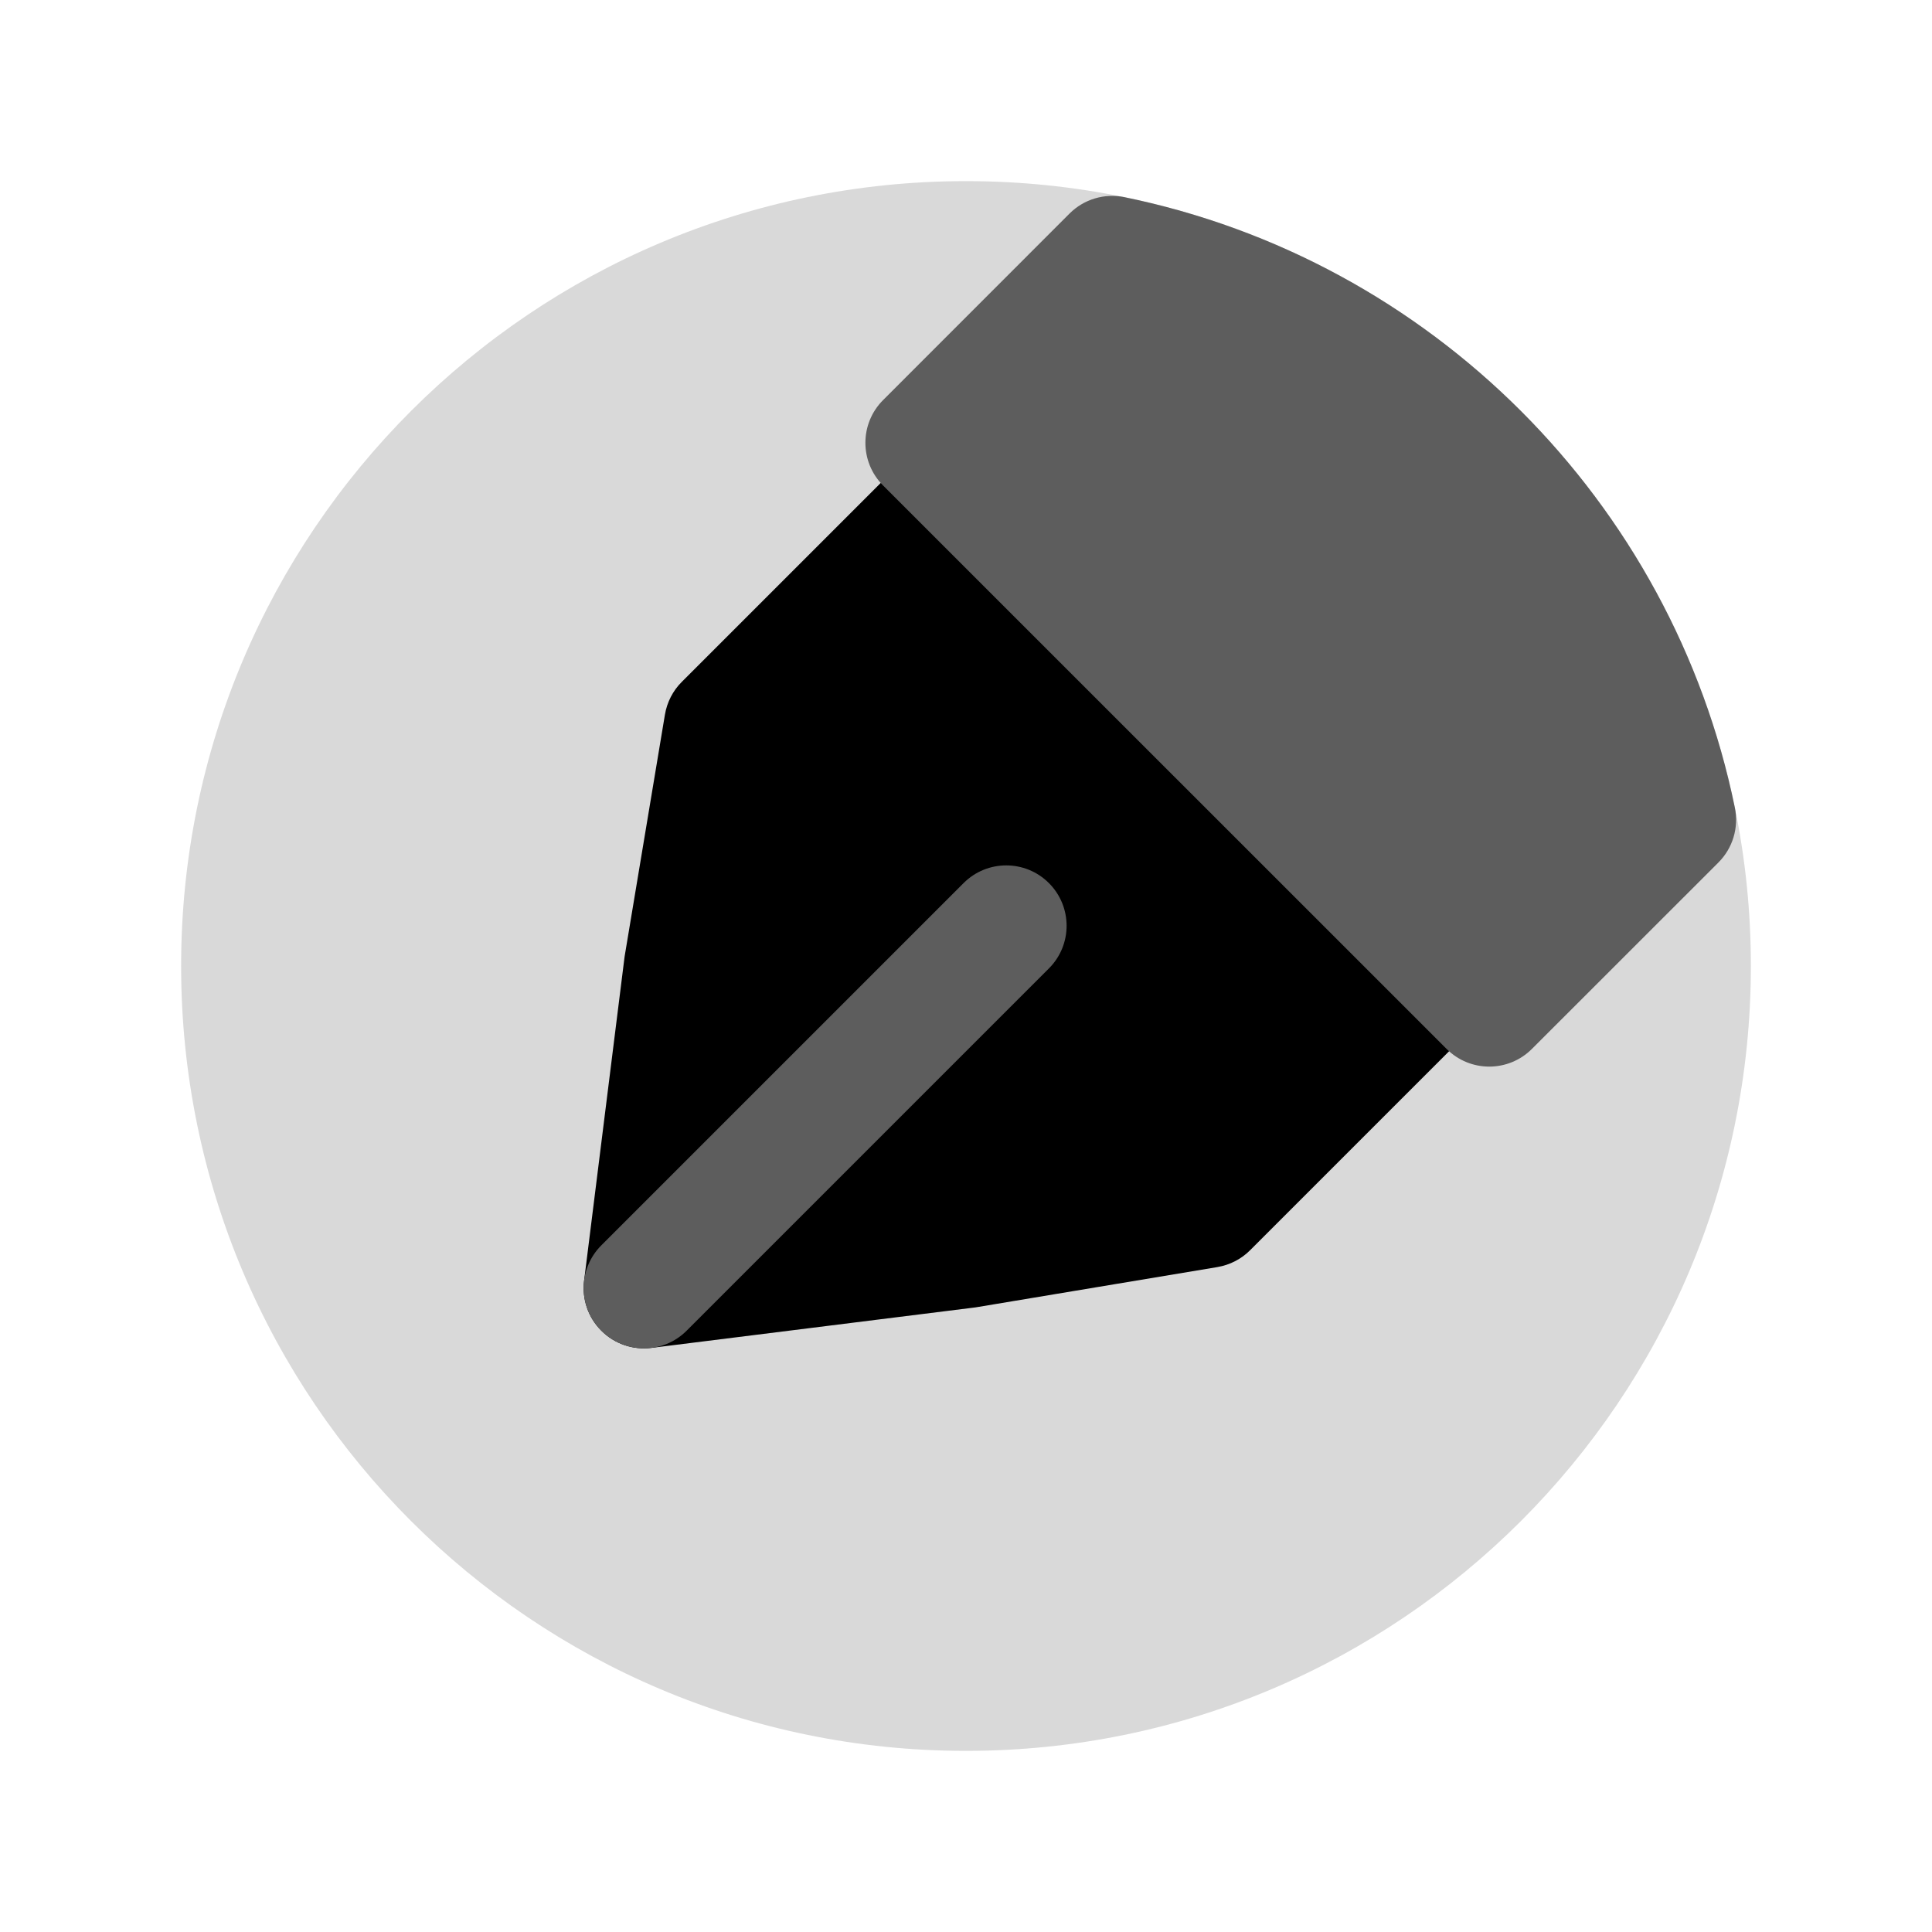 <svg width="24" height="24" viewBox="0 0 24 24" fill="none" xmlns="http://www.w3.org/2000/svg">
<path d="M12 2.25C6.615 2.25 2.25 6.615 2.25 12C2.25 17.385 6.615 21.75 12 21.75C17.385 21.75 21.75 17.385 21.75 12C21.75 11.327 21.682 10.669 21.551 10.033C20.771 6.226 17.774 3.229 13.967 2.449C13.331 2.318 12.673 2.25 12 2.25Z" fill="#D9D9D9"/>
<path d="M12.53 5.47C12.237 5.177 11.763 5.177 11.47 5.47L8.47 8.47C8.359 8.58 8.286 8.723 8.26 8.877L7.76 11.877C7.759 11.887 7.757 11.897 7.756 11.907L7.256 15.907C7.227 16.137 7.306 16.367 7.47 16.53C7.633 16.694 7.863 16.773 8.093 16.744L12.093 16.244C12.103 16.243 12.113 16.241 12.123 16.24L15.123 15.74C15.277 15.714 15.42 15.641 15.53 15.53L18.53 12.53C18.823 12.237 18.823 11.763 18.53 11.47L12.53 5.47Z" fill="black"/>
<path d="M13.286 2.653C13.464 2.475 13.72 2.398 13.967 2.449C17.774 3.229 20.771 6.226 21.551 10.033C21.602 10.28 21.525 10.536 21.347 10.714L19.03 13.03C18.737 13.323 18.263 13.323 17.97 13.03L10.97 6.031C10.677 5.738 10.677 5.263 10.97 4.97L13.286 2.653Z" fill="#5D5D5D"/>
<path d="M13.03 12.03C13.323 11.738 13.323 11.263 13.03 10.97C12.737 10.677 12.263 10.677 11.97 10.97L7.47 15.47C7.177 15.763 7.177 16.238 7.47 16.53C7.763 16.823 8.237 16.823 8.53 16.53L13.03 12.03Z" fill="#5D5D5D"/>
</svg>
